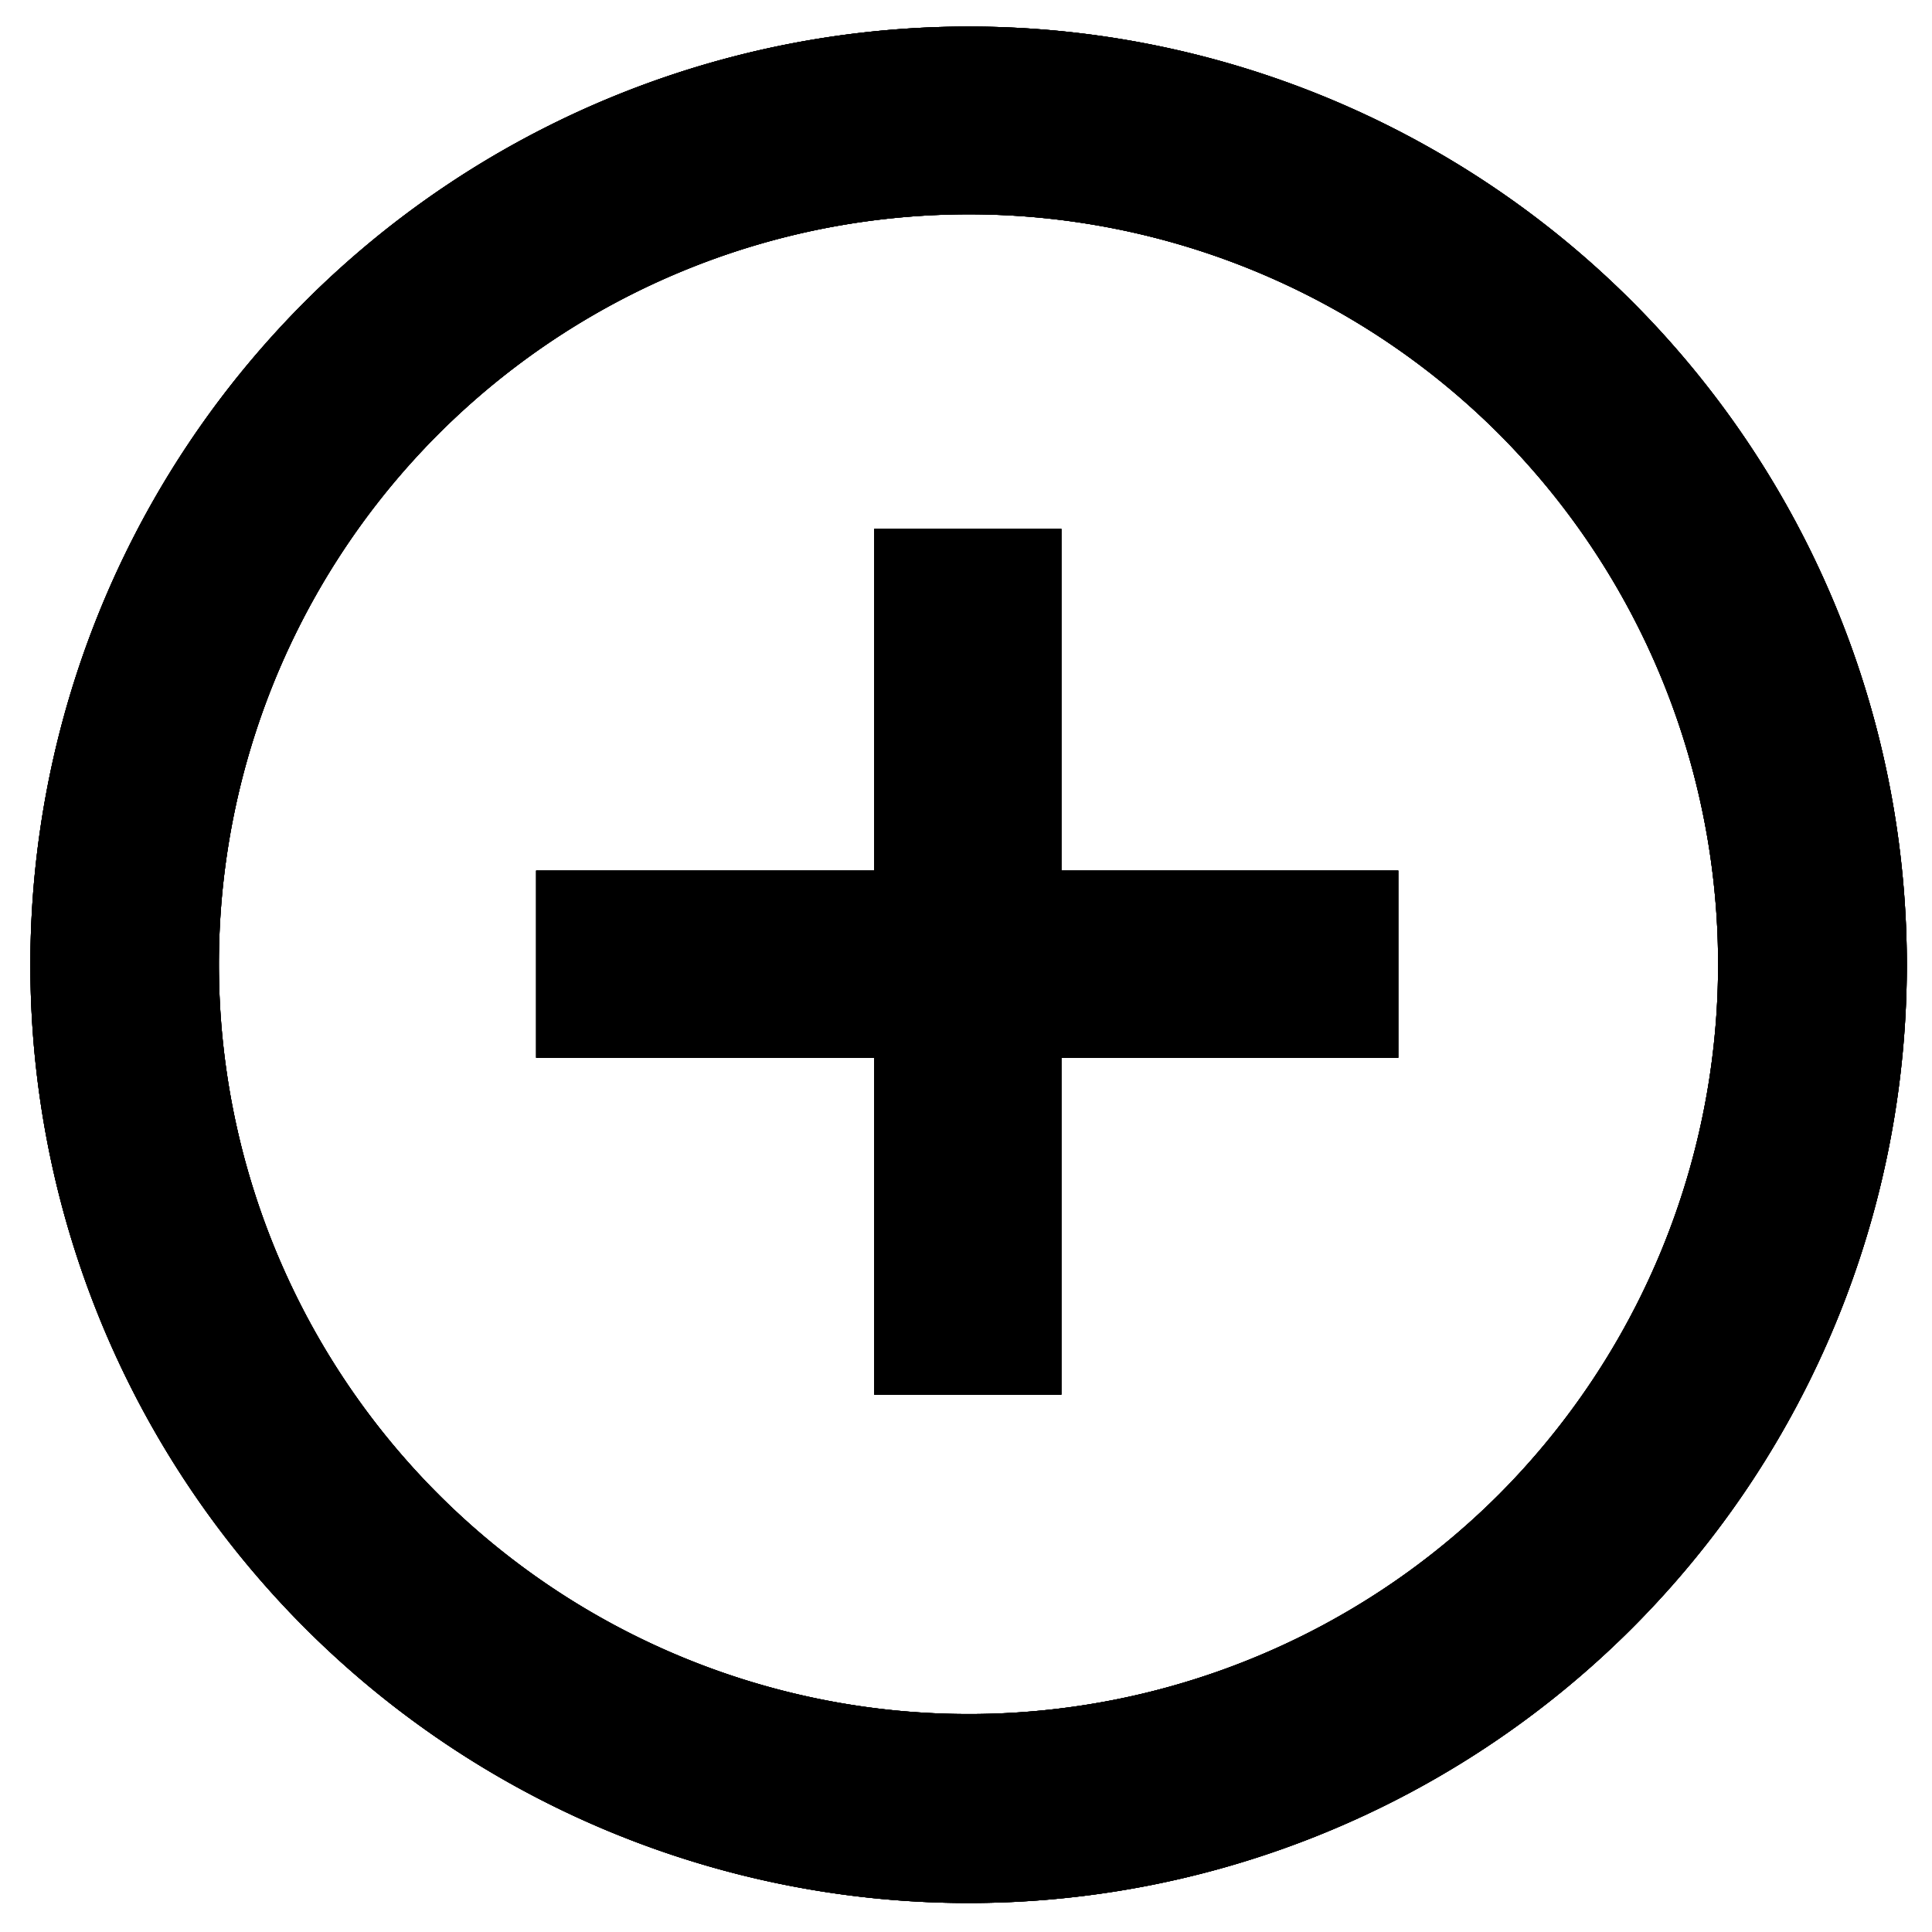 <svg xmlns="http://www.w3.org/2000/svg" viewBox="0 0 16 16"><title>plus-encircled-o</title><g id="Layer_1" data-name="Layer 1"><g id="Layer_12" data-name="Layer 12"><path d="M13.51,2.49a7.77,7.77,0,1,0,0,11A7.77,7.77,0,0,0,13.51,2.49Zm-1.1,9.89a6.21,6.21,0,1,1,0-8.79A6.22,6.22,0,0,1,12.41,12.38Zm-3.62-8H7.24V7.21H4.44V8.76H7.24v2.79H8.79V8.76h2.79V7.21H8.79Z"/></g><g id="Layer_9" data-name="Layer 9"><path d="M13.51,2.49a7.77,7.77,0,1,0,0,11A7.77,7.77,0,0,0,13.51,2.49Zm-1.1,9.89a6.21,6.21,0,1,1,0-8.79A6.22,6.22,0,0,1,12.41,12.38Zm-3.62-8H7.24V7.21H4.44V8.76H7.24v2.79H8.79V8.76h2.79V7.21H8.79Z"/></g><g id="Layer_6" data-name="Layer 6"><path d="M13.51,2.49a7.77,7.77,0,1,0,0,11A7.77,7.77,0,0,0,13.51,2.49Zm-1.1,9.89a6.21,6.21,0,1,1,0-8.79A6.22,6.22,0,0,1,12.41,12.38Zm-3.62-8H7.24V7.21H4.44V8.76H7.24v2.79H8.79V8.76h2.79V7.21H8.79Z"/></g><g id="Layer_5" data-name="Layer 5"><path d="M13.51,2.49a7.77,7.77,0,1,0,0,11A7.77,7.77,0,0,0,13.51,2.49Zm-1.1,9.89a6.21,6.21,0,1,1,0-8.79A6.22,6.22,0,0,1,12.41,12.38Zm-3.62-8H7.24V7.21H4.44V8.76H7.24v2.79H8.79V8.76h2.79V7.21H8.79Z"/></g></g></svg>